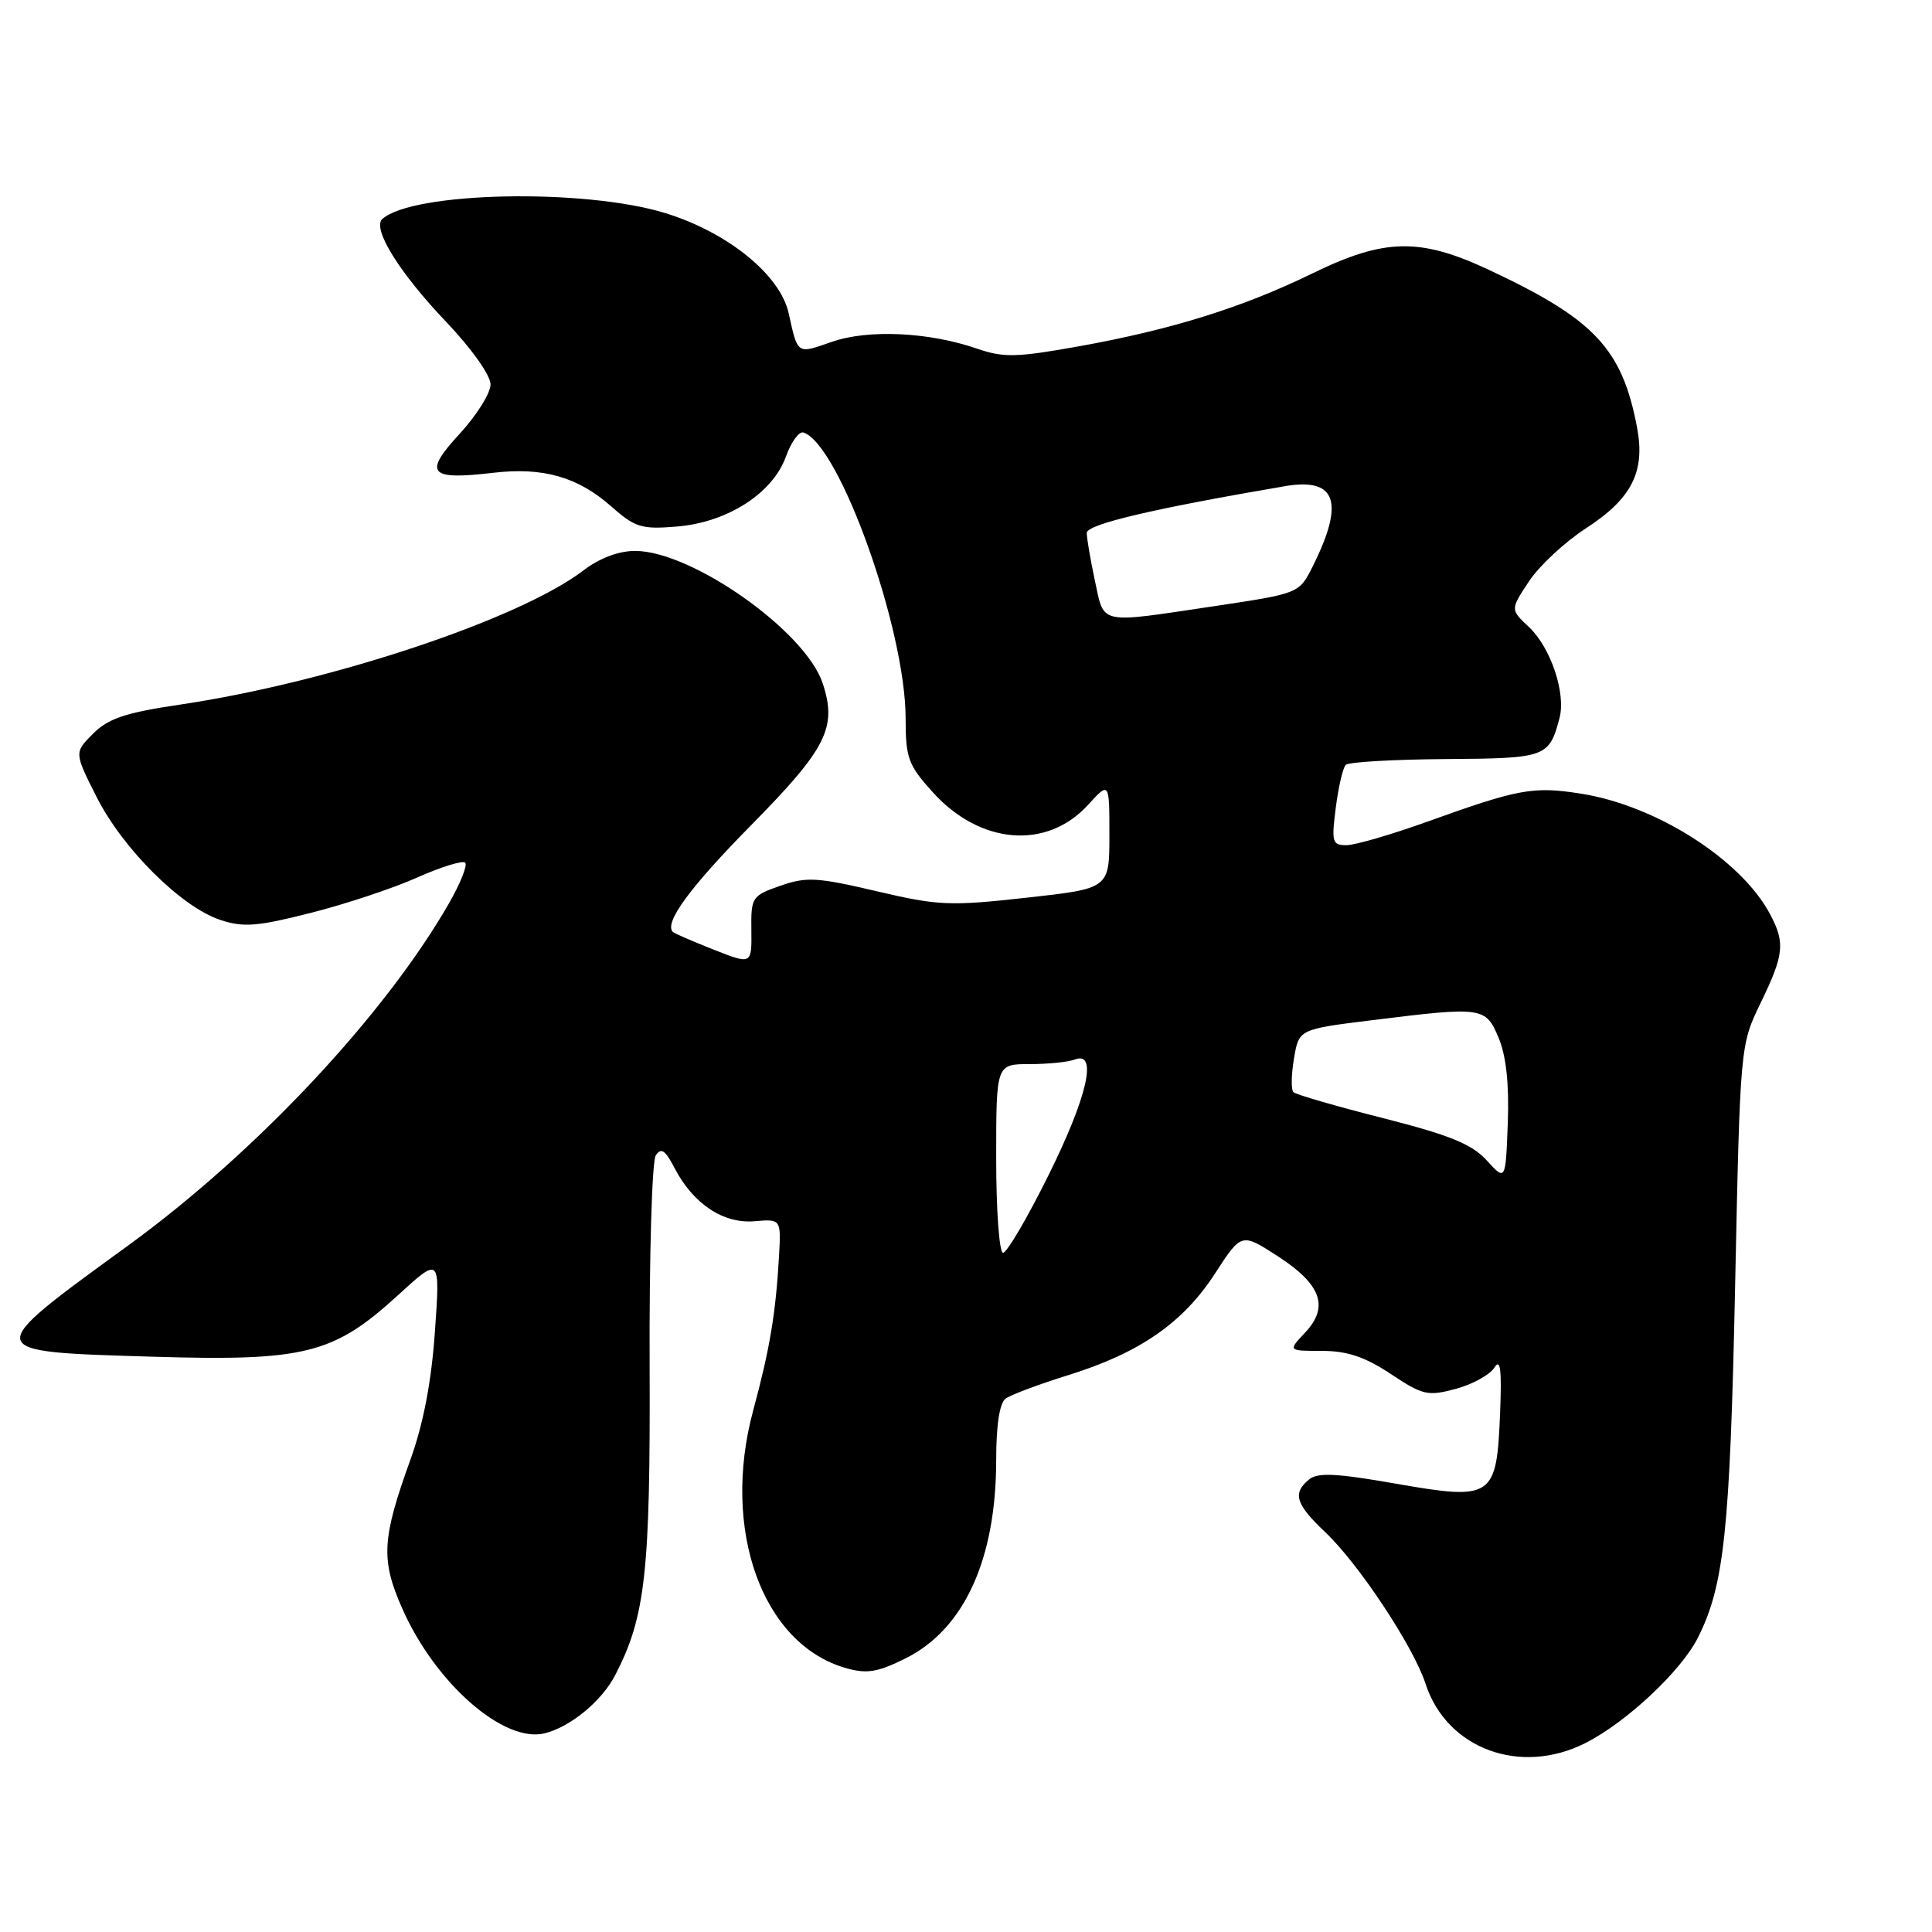 <?xml version="1.0" encoding="UTF-8" standalone="no"?>
<!DOCTYPE svg PUBLIC "-//W3C//DTD SVG 1.1//EN" "http://www.w3.org/Graphics/SVG/1.1/DTD/svg11.dtd" >
<svg xmlns="http://www.w3.org/2000/svg" xmlns:xlink="http://www.w3.org/1999/xlink" version="1.1" viewBox="0 0 256 256">
 <g >
 <path fill="currentColor"
d=" M 210.14 230.93 C 215.55 228.17 222.74 221.43 224.96 217.04 C 228.46 210.13 229.23 202.90 229.91 170.50 C 230.58 138.50 230.58 138.50 233.29 132.90 C 236.39 126.51 236.56 124.96 234.58 121.20 C 230.77 113.94 219.48 106.73 209.47 105.16 C 203.13 104.17 201.26 104.51 189.00 108.92 C 184.32 110.60 179.57 111.98 178.43 111.99 C 176.53 112.00 176.41 111.60 177.00 107.01 C 177.35 104.27 177.94 101.72 178.32 101.35 C 178.69 100.97 184.64 100.63 191.54 100.58 C 204.87 100.49 205.26 100.36 206.64 95.16 C 207.52 91.86 205.48 85.80 202.58 83.07 C 200.12 80.77 200.12 80.77 202.60 77.03 C 203.96 74.97 207.36 71.81 210.15 70.00 C 216.22 66.07 218.03 62.50 216.92 56.65 C 214.94 46.20 211.28 42.30 197.27 35.75 C 188.14 31.47 183.44 31.57 173.90 36.23 C 164.67 40.73 155.25 43.68 143.00 45.88 C 134.72 47.37 132.99 47.41 129.50 46.21 C 123.08 43.99 115.04 43.61 110.18 45.31 C 105.56 46.92 105.73 47.03 104.50 41.50 C 103.38 36.43 96.46 30.81 88.20 28.25 C 77.48 24.93 54.70 25.40 50.66 29.02 C 49.27 30.27 52.92 36.15 59.13 42.66 C 62.49 46.19 65.00 49.73 65.00 50.94 C 65.00 52.10 63.15 55.05 60.88 57.51 C 56.06 62.74 56.84 63.65 65.33 62.65 C 71.95 61.87 76.57 63.19 81.00 67.11 C 84.16 69.90 85.01 70.16 89.69 69.77 C 96.38 69.22 102.37 65.38 104.13 60.52 C 104.83 58.57 105.88 57.12 106.46 57.31 C 111.24 58.88 120.00 83.40 120.00 95.21 C 120.00 100.45 120.34 101.37 123.61 104.99 C 129.87 111.92 138.70 112.64 144.16 106.66 C 147.00 103.55 147.00 103.55 147.00 110.65 C 147.00 117.74 147.00 117.74 136.01 118.95 C 125.86 120.08 124.32 120.01 116.15 118.09 C 108.27 116.24 106.85 116.16 103.39 117.37 C 99.63 118.69 99.50 118.88 99.56 123.28 C 99.61 127.82 99.61 127.82 94.56 125.83 C 91.78 124.73 89.35 123.68 89.16 123.49 C 87.96 122.29 91.40 117.59 99.53 109.34 C 109.54 99.18 110.95 96.40 109.01 90.54 C 106.73 83.63 91.66 73.00 84.15 73.00 C 81.97 73.00 79.43 73.96 77.30 75.59 C 68.79 82.08 43.66 90.43 23.82 93.37 C 16.63 94.43 14.35 95.20 12.34 97.21 C 9.83 99.72 9.83 99.72 12.81 105.62 C 16.28 112.49 24.04 120.20 29.21 121.90 C 32.25 122.91 34.11 122.76 41.15 120.97 C 45.74 119.81 52.10 117.70 55.27 116.28 C 58.44 114.87 61.31 113.98 61.64 114.31 C 61.97 114.64 61.00 117.07 59.49 119.70 C 50.98 134.52 33.92 152.71 17.03 165.00 C -2.60 179.28 -2.64 179.08 20.23 179.77 C 40.36 180.38 44.18 179.43 52.68 171.67 C 58.33 166.50 58.33 166.50 57.63 176.42 C 57.17 183.07 56.10 188.66 54.38 193.42 C 50.59 203.94 50.44 206.67 53.31 213.16 C 57.69 223.07 66.78 231.02 72.19 229.67 C 75.61 228.81 79.75 225.39 81.52 221.96 C 85.53 214.21 86.18 208.34 86.08 181.00 C 86.02 166.43 86.39 153.87 86.89 153.10 C 87.60 152.02 88.15 152.39 89.38 154.77 C 91.83 159.50 95.83 162.17 99.96 161.82 C 103.50 161.52 103.50 161.52 103.22 166.51 C 102.79 174.04 102.00 178.76 99.80 186.90 C 95.54 202.66 100.99 217.84 112.05 221.02 C 114.86 221.82 116.25 221.60 119.98 219.75 C 127.76 215.88 132.00 206.60 132.00 193.44 C 132.00 188.84 132.45 185.91 133.25 185.32 C 133.94 184.82 137.69 183.41 141.59 182.20 C 151.02 179.26 156.77 175.28 161.00 168.74 C 164.50 163.35 164.50 163.35 169.26 166.42 C 175.07 170.17 176.15 173.14 172.95 176.56 C 170.65 179.00 170.65 179.00 175.15 179.00 C 178.50 179.00 180.84 179.78 184.27 182.05 C 188.53 184.88 189.18 185.03 192.91 184.03 C 195.12 183.43 197.42 182.17 198.01 181.22 C 198.81 179.93 199.00 181.42 198.77 187.23 C 198.32 198.49 197.81 198.84 184.99 196.60 C 177.06 195.21 174.60 195.09 173.45 196.04 C 171.23 197.88 171.67 199.30 175.63 203.05 C 180.07 207.26 187.30 218.20 188.89 223.10 C 191.69 231.74 201.48 235.35 210.14 230.93 Z  M 132.00 153.50 C 132.00 141.00 132.00 141.00 136.42 141.00 C 138.85 141.00 141.55 140.73 142.42 140.39 C 145.49 139.21 144.10 145.31 138.92 155.75 C 136.12 161.39 133.42 166.00 132.91 166.00 C 132.41 166.00 132.00 160.39 132.00 153.50 Z  M 197.00 153.76 C 195.03 151.60 192.12 150.41 183.23 148.15 C 177.03 146.58 171.69 145.03 171.38 144.71 C 171.06 144.39 171.10 142.39 171.46 140.26 C 172.11 136.38 172.11 136.38 181.81 135.18 C 196.51 133.36 196.86 133.41 198.59 137.56 C 199.58 139.94 199.98 143.68 199.79 148.81 C 199.50 156.50 199.50 156.50 197.00 153.76 Z  M 145.08 76.95 C 144.49 74.17 144.00 71.32 144.00 70.62 C 144.00 69.47 152.71 67.42 170.26 64.42 C 177.08 63.25 178.21 66.52 173.93 75.07 C 172.14 78.64 172.14 78.64 160.82 80.33 C 145.41 82.63 146.35 82.84 145.08 76.95 Z "/>
</g>
</svg>